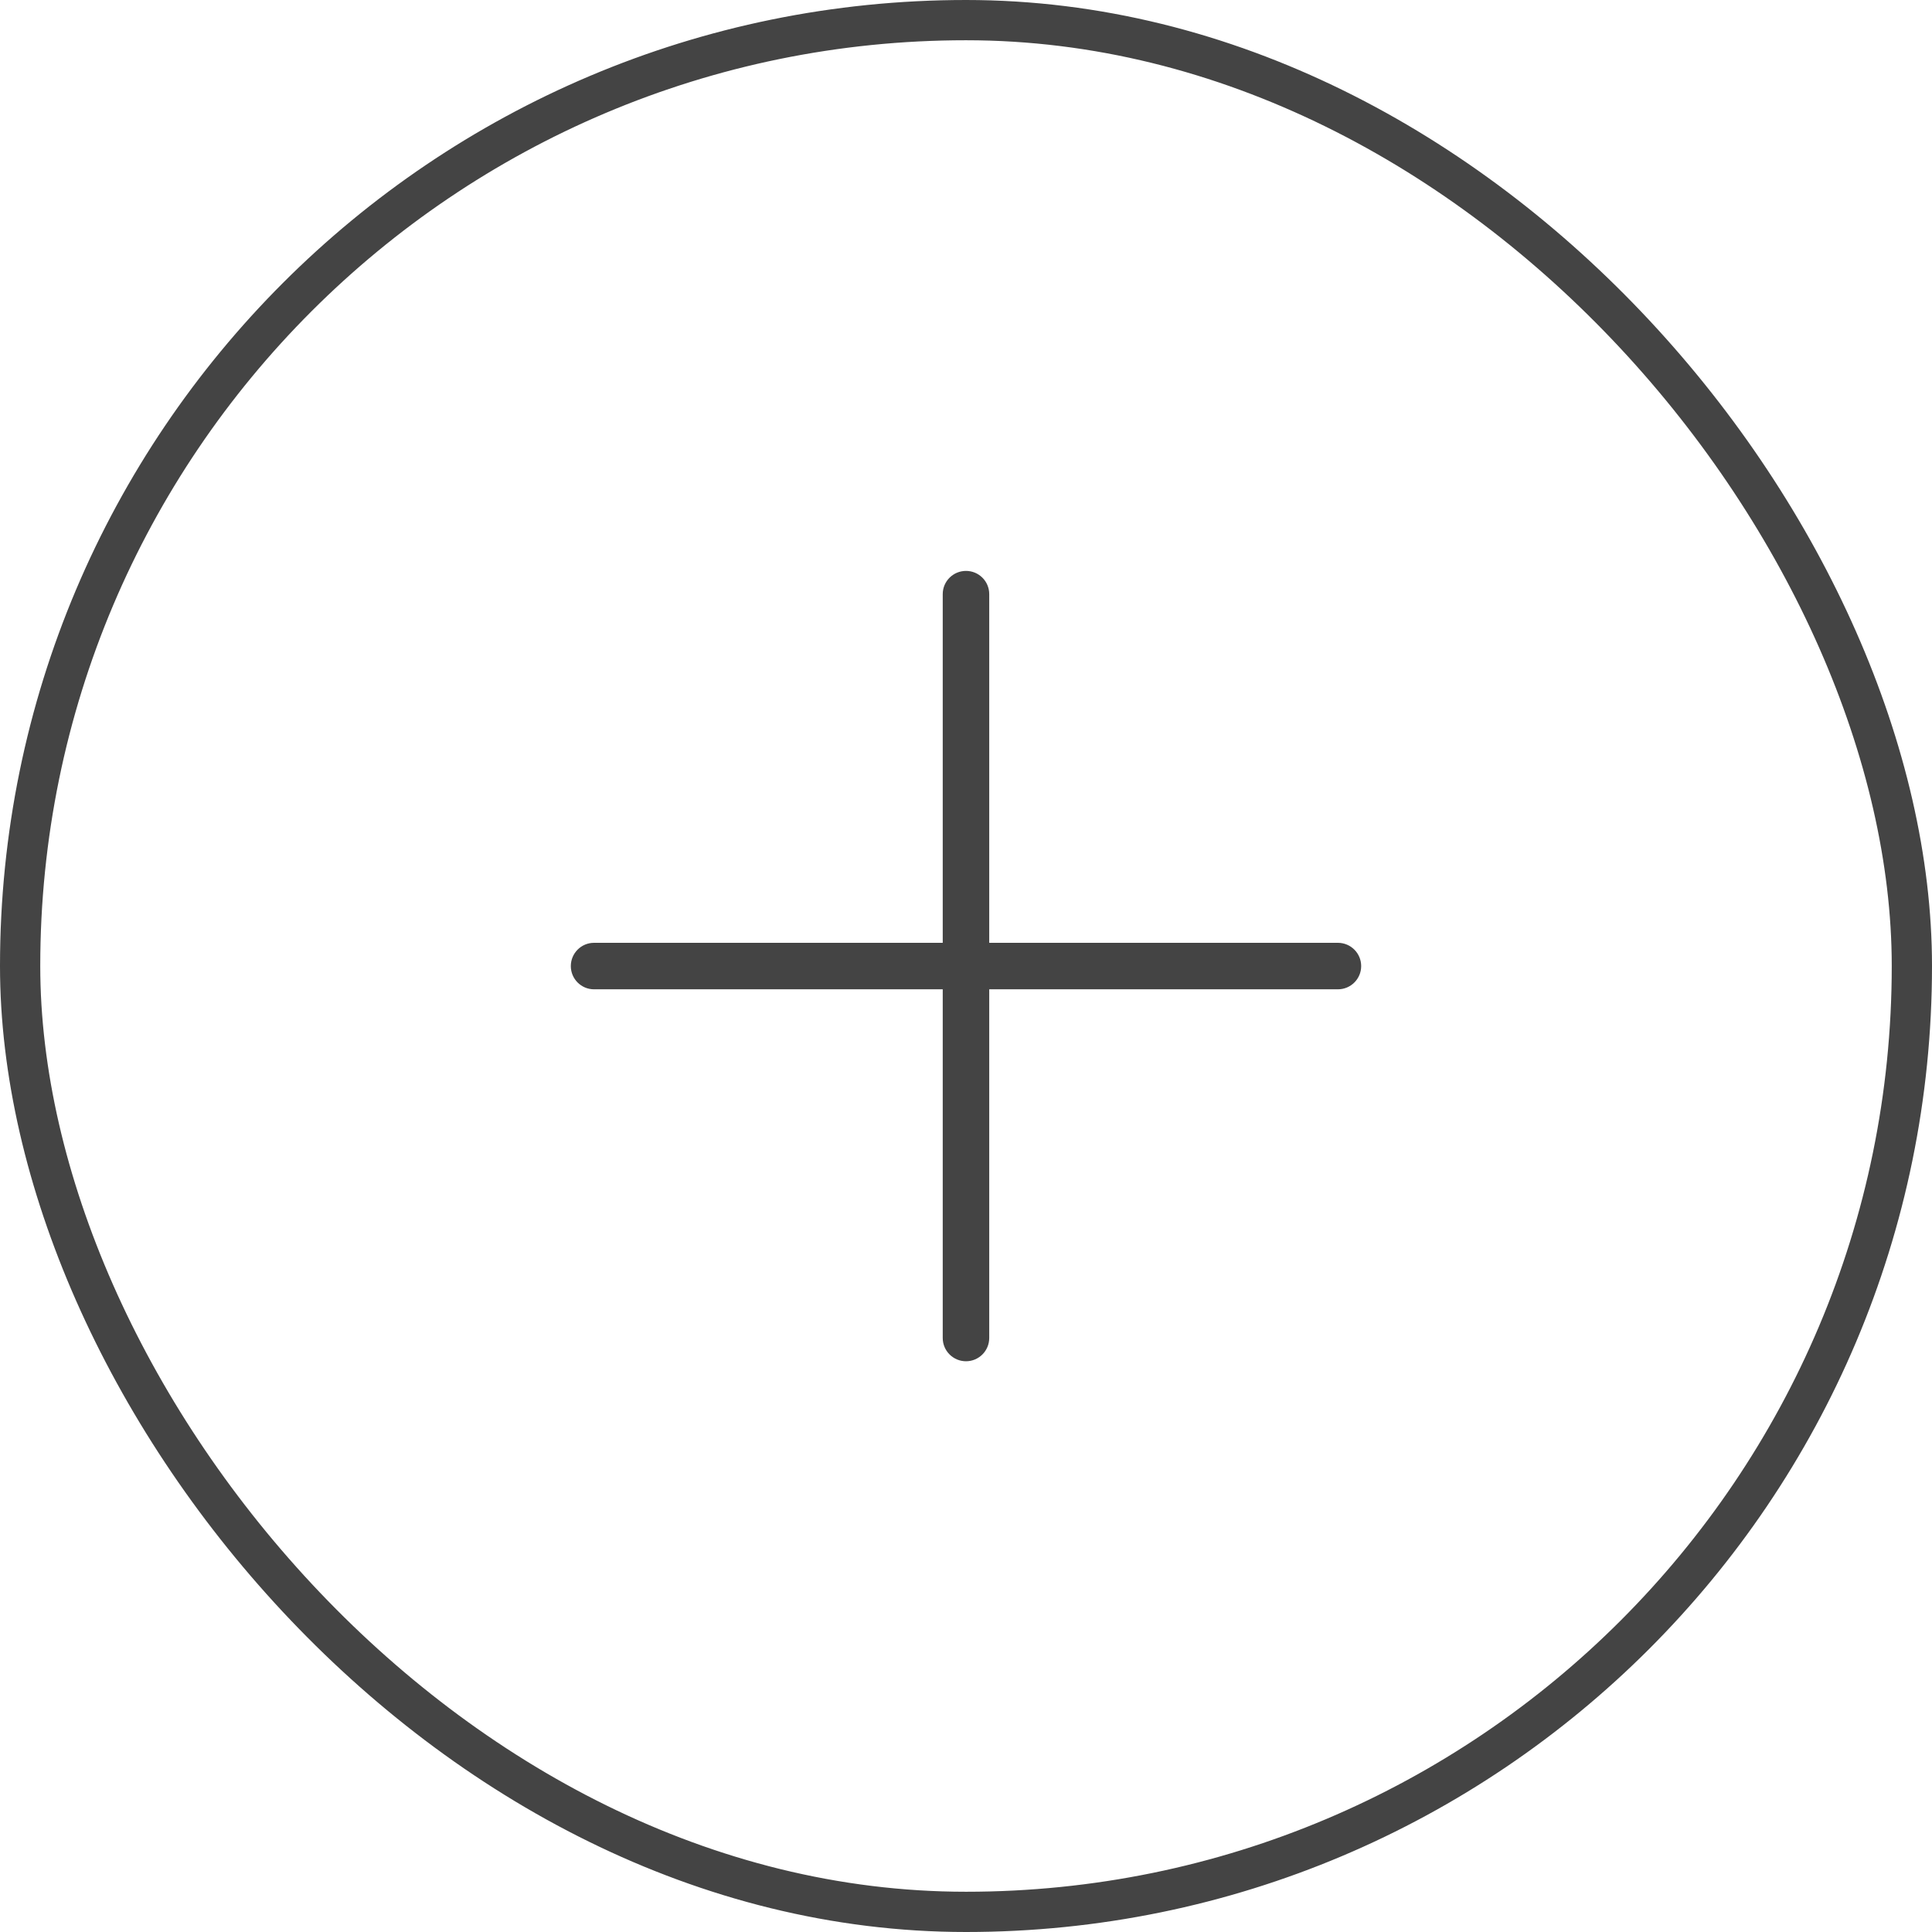<svg width="48" height="48" viewBox="0 0 48 48" fill="none" xmlns="http://www.w3.org/2000/svg">
<rect x="0.5" y="0.5" width="47" height="47" rx="23.5" stroke="#444444"/>
<path fill-rule="evenodd" clip-rule="evenodd" d="M24 14.184C24.319 14.184 24.577 14.442 24.577 14.761V23.424H33.24C33.559 23.424 33.818 23.683 33.818 24.002C33.818 24.321 33.559 24.579 33.24 24.579H24.577V33.242C24.577 33.561 24.319 33.82 24 33.82C23.681 33.82 23.422 33.561 23.422 33.242V24.579H14.759C14.44 24.579 14.182 24.321 14.182 24.002C14.182 23.683 14.44 23.424 14.759 23.424H23.422V14.761C23.422 14.442 23.681 14.184 24 14.184Z" fill="#444444"/>
</svg>
